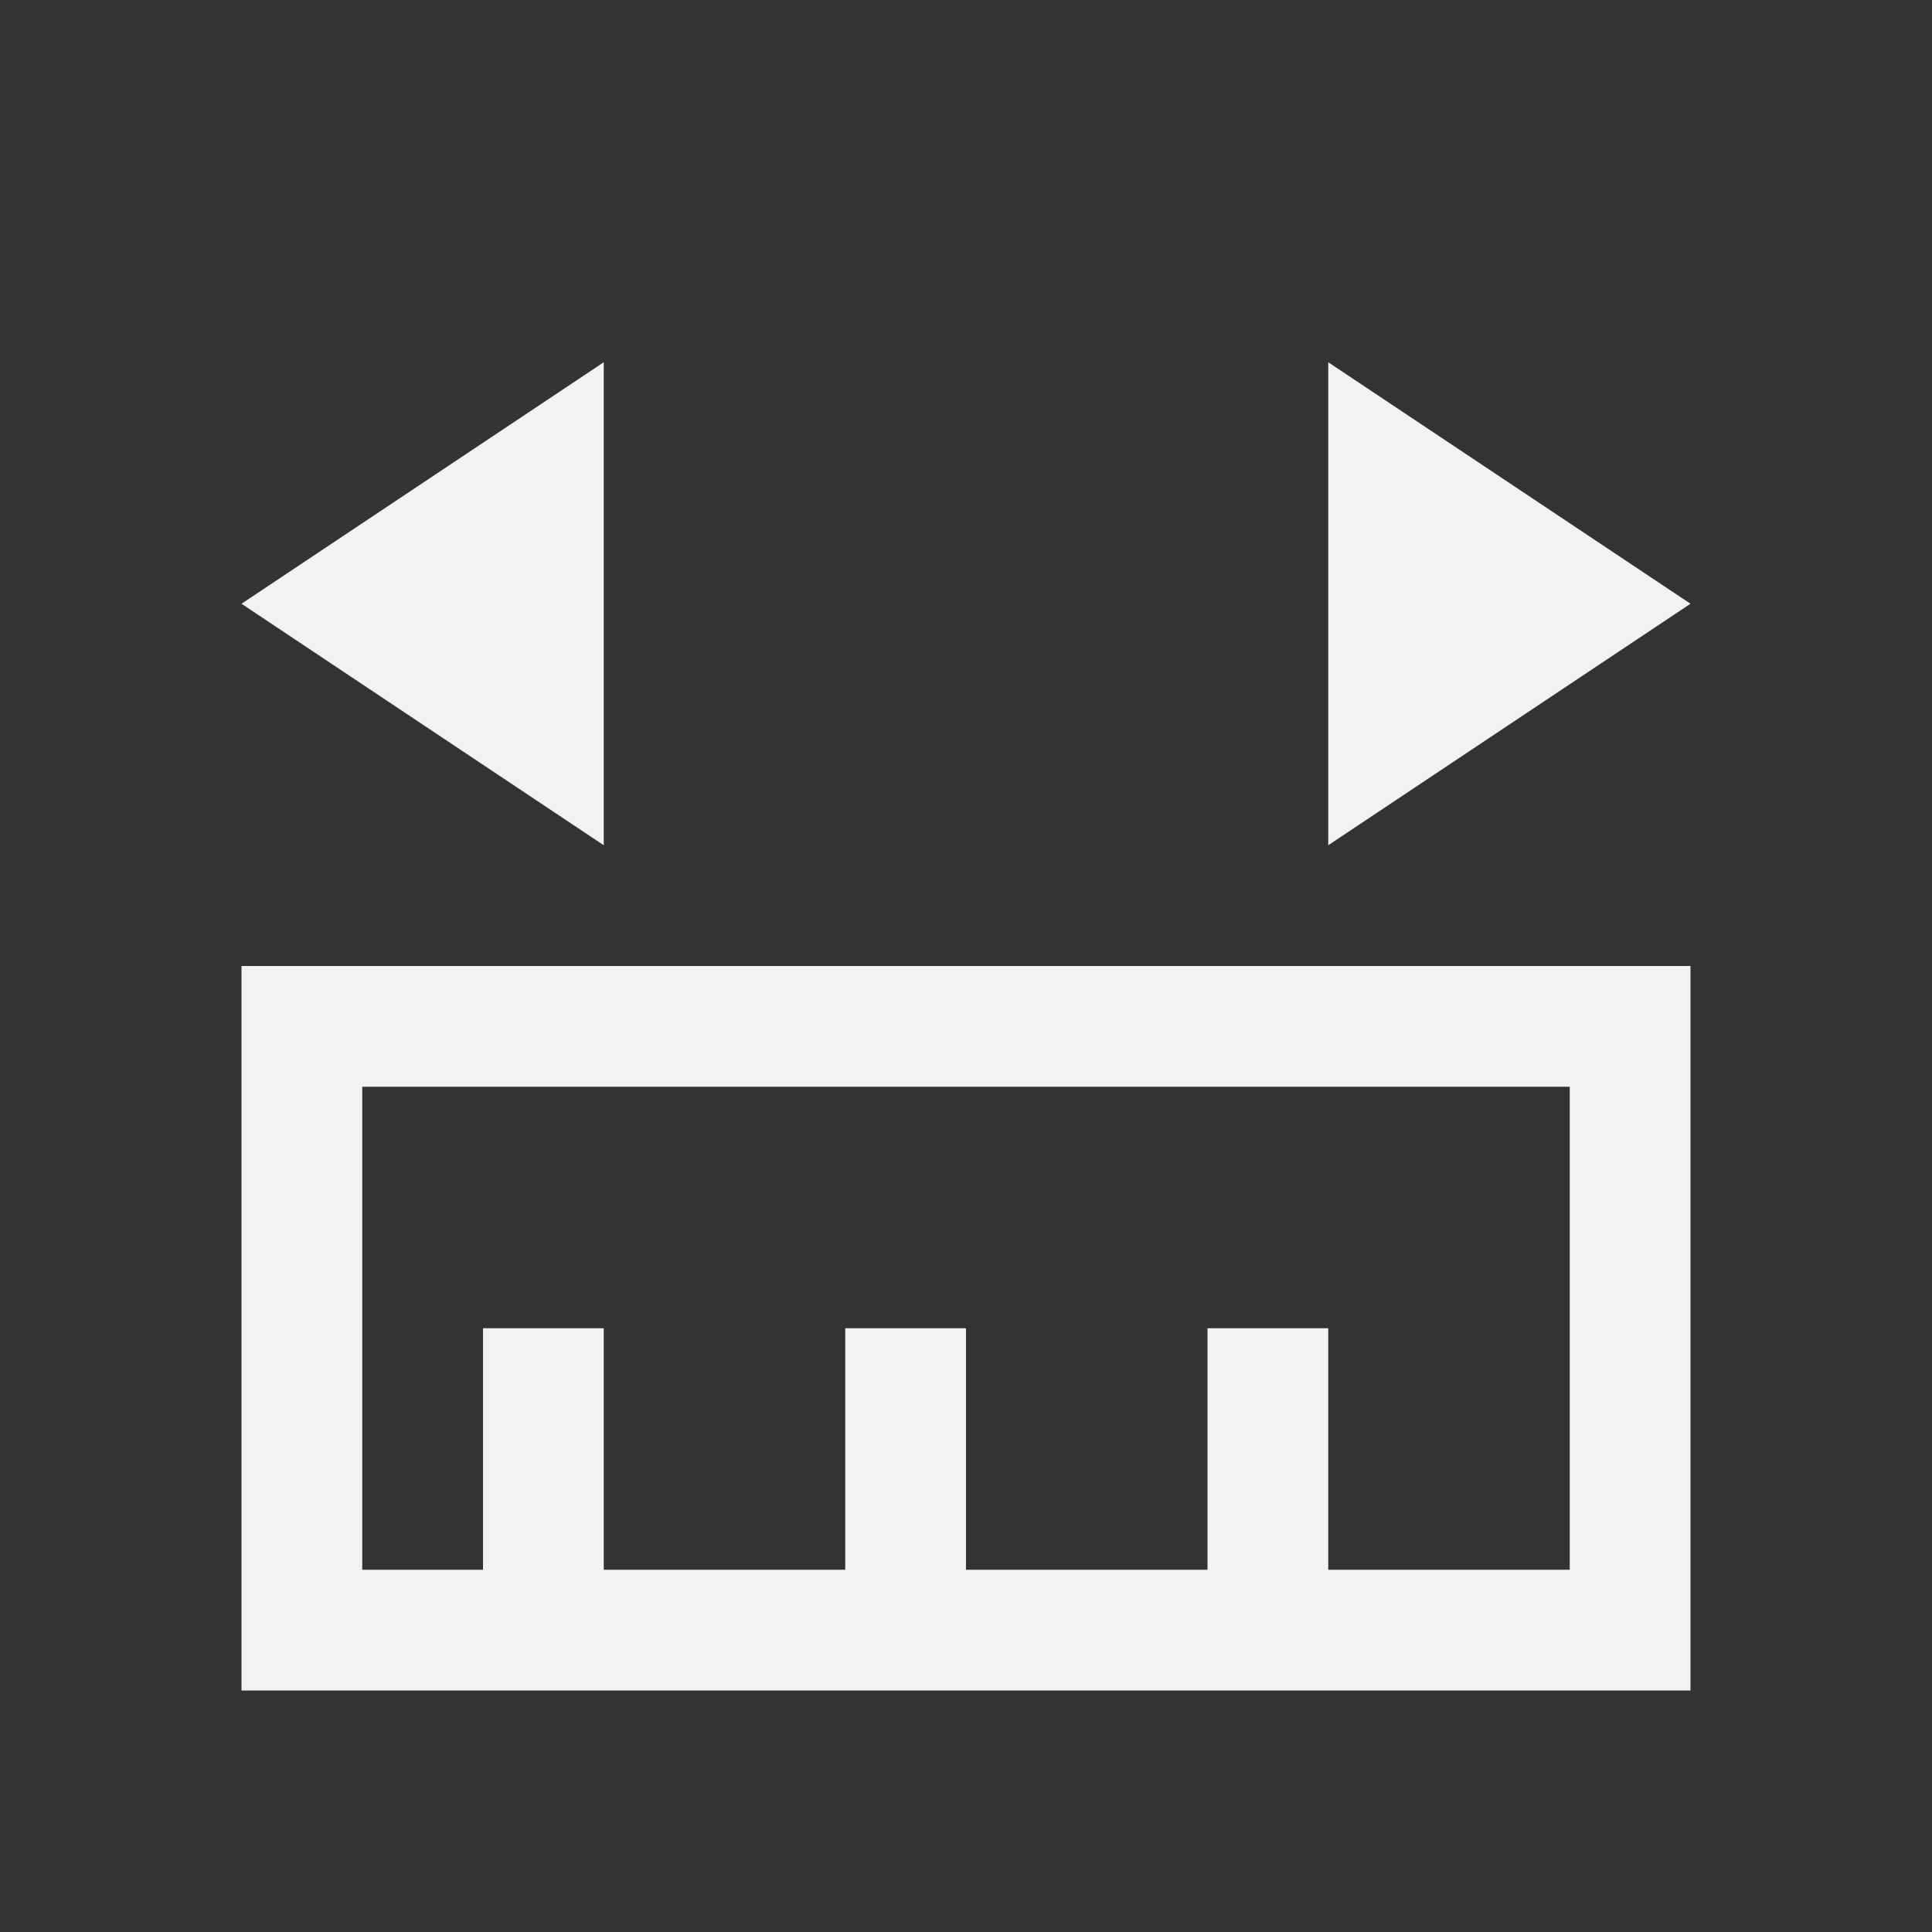 <svg viewBox="0 0 16 16" xmlns="http://www.w3.org/2000/svg"><rect x="0" y="0" width="16" height="16" fill="#333333" stroke="none"/><path d="m2 14v-1-4-1h12v1 4 1zm1-1h1v-2h1v2h2v-2h1v2h2v-2h1v2h2v-4h-10zm2-6-3-2 3-2zm6 0v-4l3 2z" fill="#f2f2f2"/></svg>